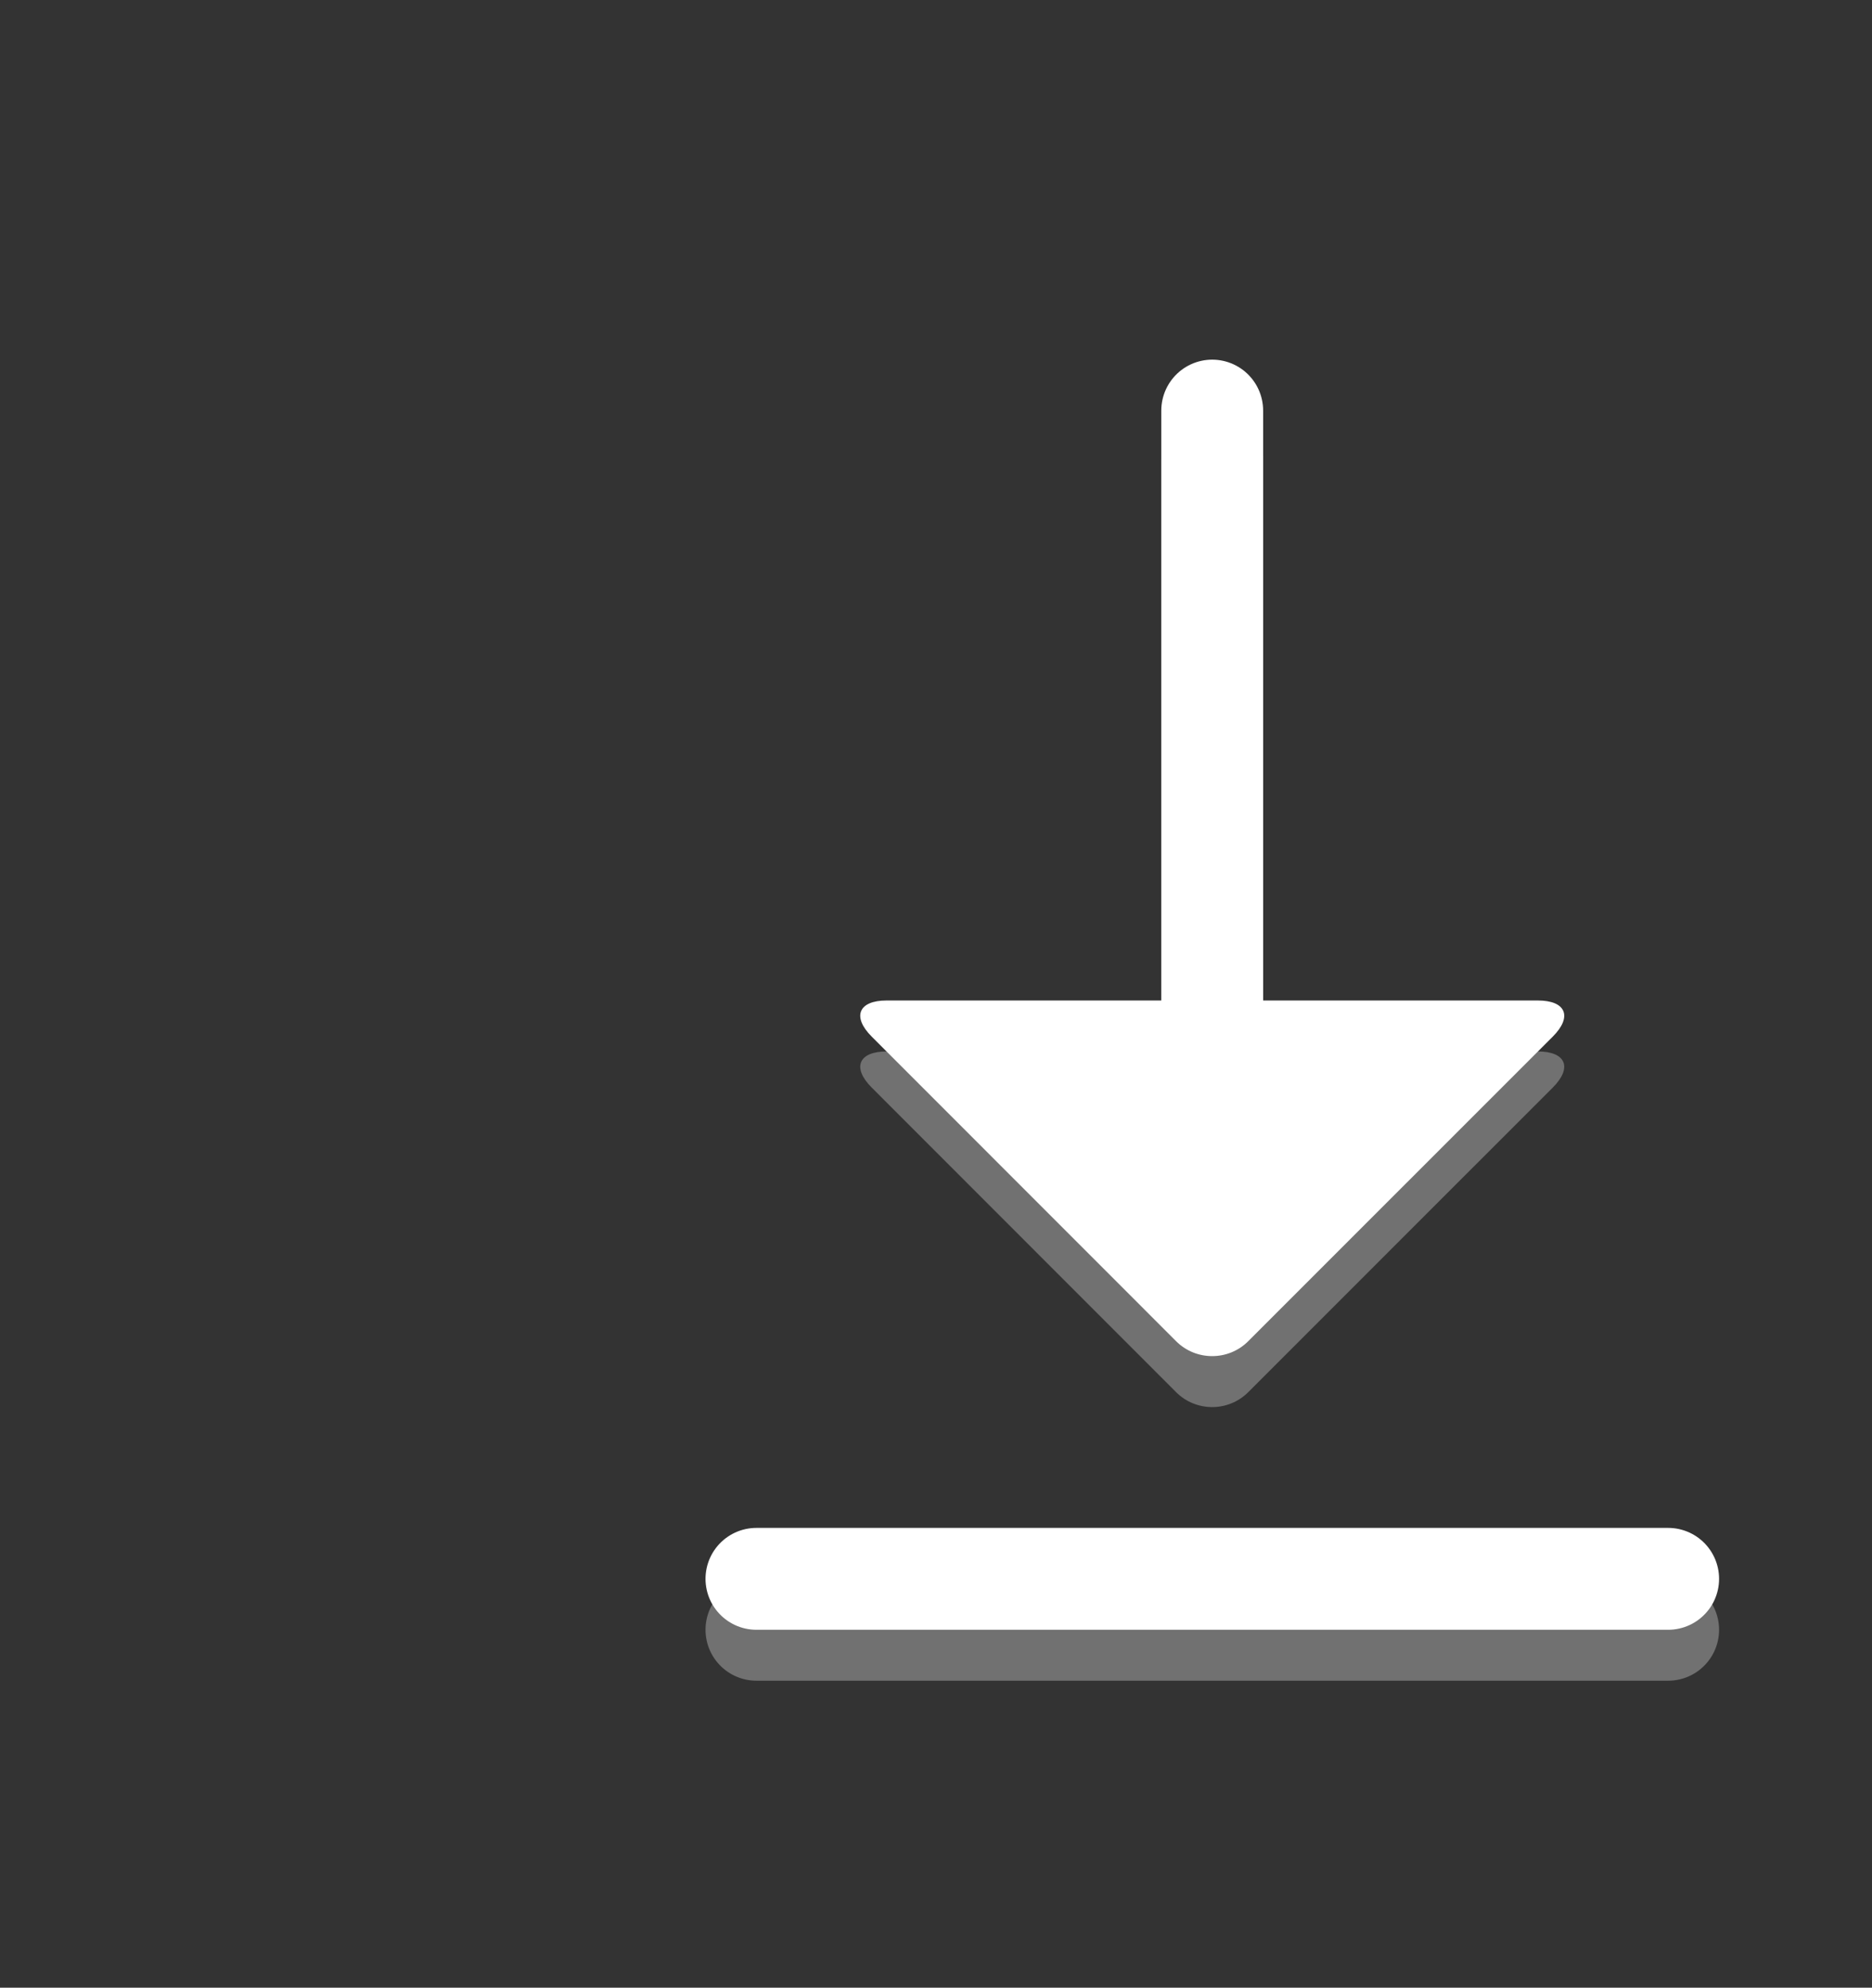 <?xml version="1.0" encoding="iso-8859-1"?>
<!-- Generator: Adobe Illustrator 16.0.0, SVG Export Plug-In . SVG Version: 6.00 Build 0)  -->
<!DOCTYPE svg PUBLIC "-//W3C//DTD SVG 1.1//EN" "http://www.w3.org/Graphics/SVG/1.1/DTD/svg11.dtd">
<svg version="1.1" id="Camada_1" xmlns="http://www.w3.org/2000/svg" xmlns:xlink="http://www.w3.org/1999/xlink" x="0px" y="0px"
	 width="56.541px" height="60.015px" viewBox="-15.71 -6.862 56.541 60.015"
	 style="enable-background:new -15.71 -6.862 56.541 60.015;" xml:space="preserve">
<rect x="-15.71" y="-6.862" width="56.541" height="60.015" fill="#333333" stroke="none"/>
<g>
	<g>
		<g style="opacity:0.4;">
			<path style="fill:#CCCCCC;" d="M30.741,24.885c0.846,0,1.049,0.488,0.451,1.088l-9.203,9.201c-0.598,0.598-1.575,0.598-2.175,0
				l-9.198-9.201c-0.598-0.6-0.395-1.088,0.451-1.088H30.741z"/>
			
				<line style="fill:none;stroke:#CCCCCC;stroke-width:3.076;stroke-linecap:round;stroke-miterlimit:10;" x1="20.903" y1="7.073" x2="20.903" y2="28.073"/>
			
				<line style="fill:none;stroke:#CCCCCC;stroke-width:3.076;stroke-linecap:round;stroke-miterlimit:10;" x1="34.674" y1="42.346" x2="7.137" y2="42.346"/>
		</g>
		<g>
			<g>
				<g>
					<g>
						<path style="fill:#FFFFFF;" d="M30.741,23.346c0.846,0,1.049,0.488,0.451,1.088l-9.203,9.201
							c-0.598,0.598-1.575,0.598-2.175,0l-9.198-9.201c-0.598-0.6-0.395-1.088,0.451-1.088H30.741z"/>
					</g>
					
						<line style="fill:none;stroke:#FFFFFF;stroke-width:3.076;stroke-linecap:round;stroke-miterlimit:10;" x1="20.903" y1="5.535" x2="20.903" y2="26.534"/>
				</g>
				
					<line style="fill:none;stroke:#FFFFFF;stroke-width:3.076;stroke-linecap:round;stroke-miterlimit:10;" x1="34.674" y1="40.808" x2="7.137" y2="40.808"/>
			</g>
		</g>
	</g>
</g>
</svg>
